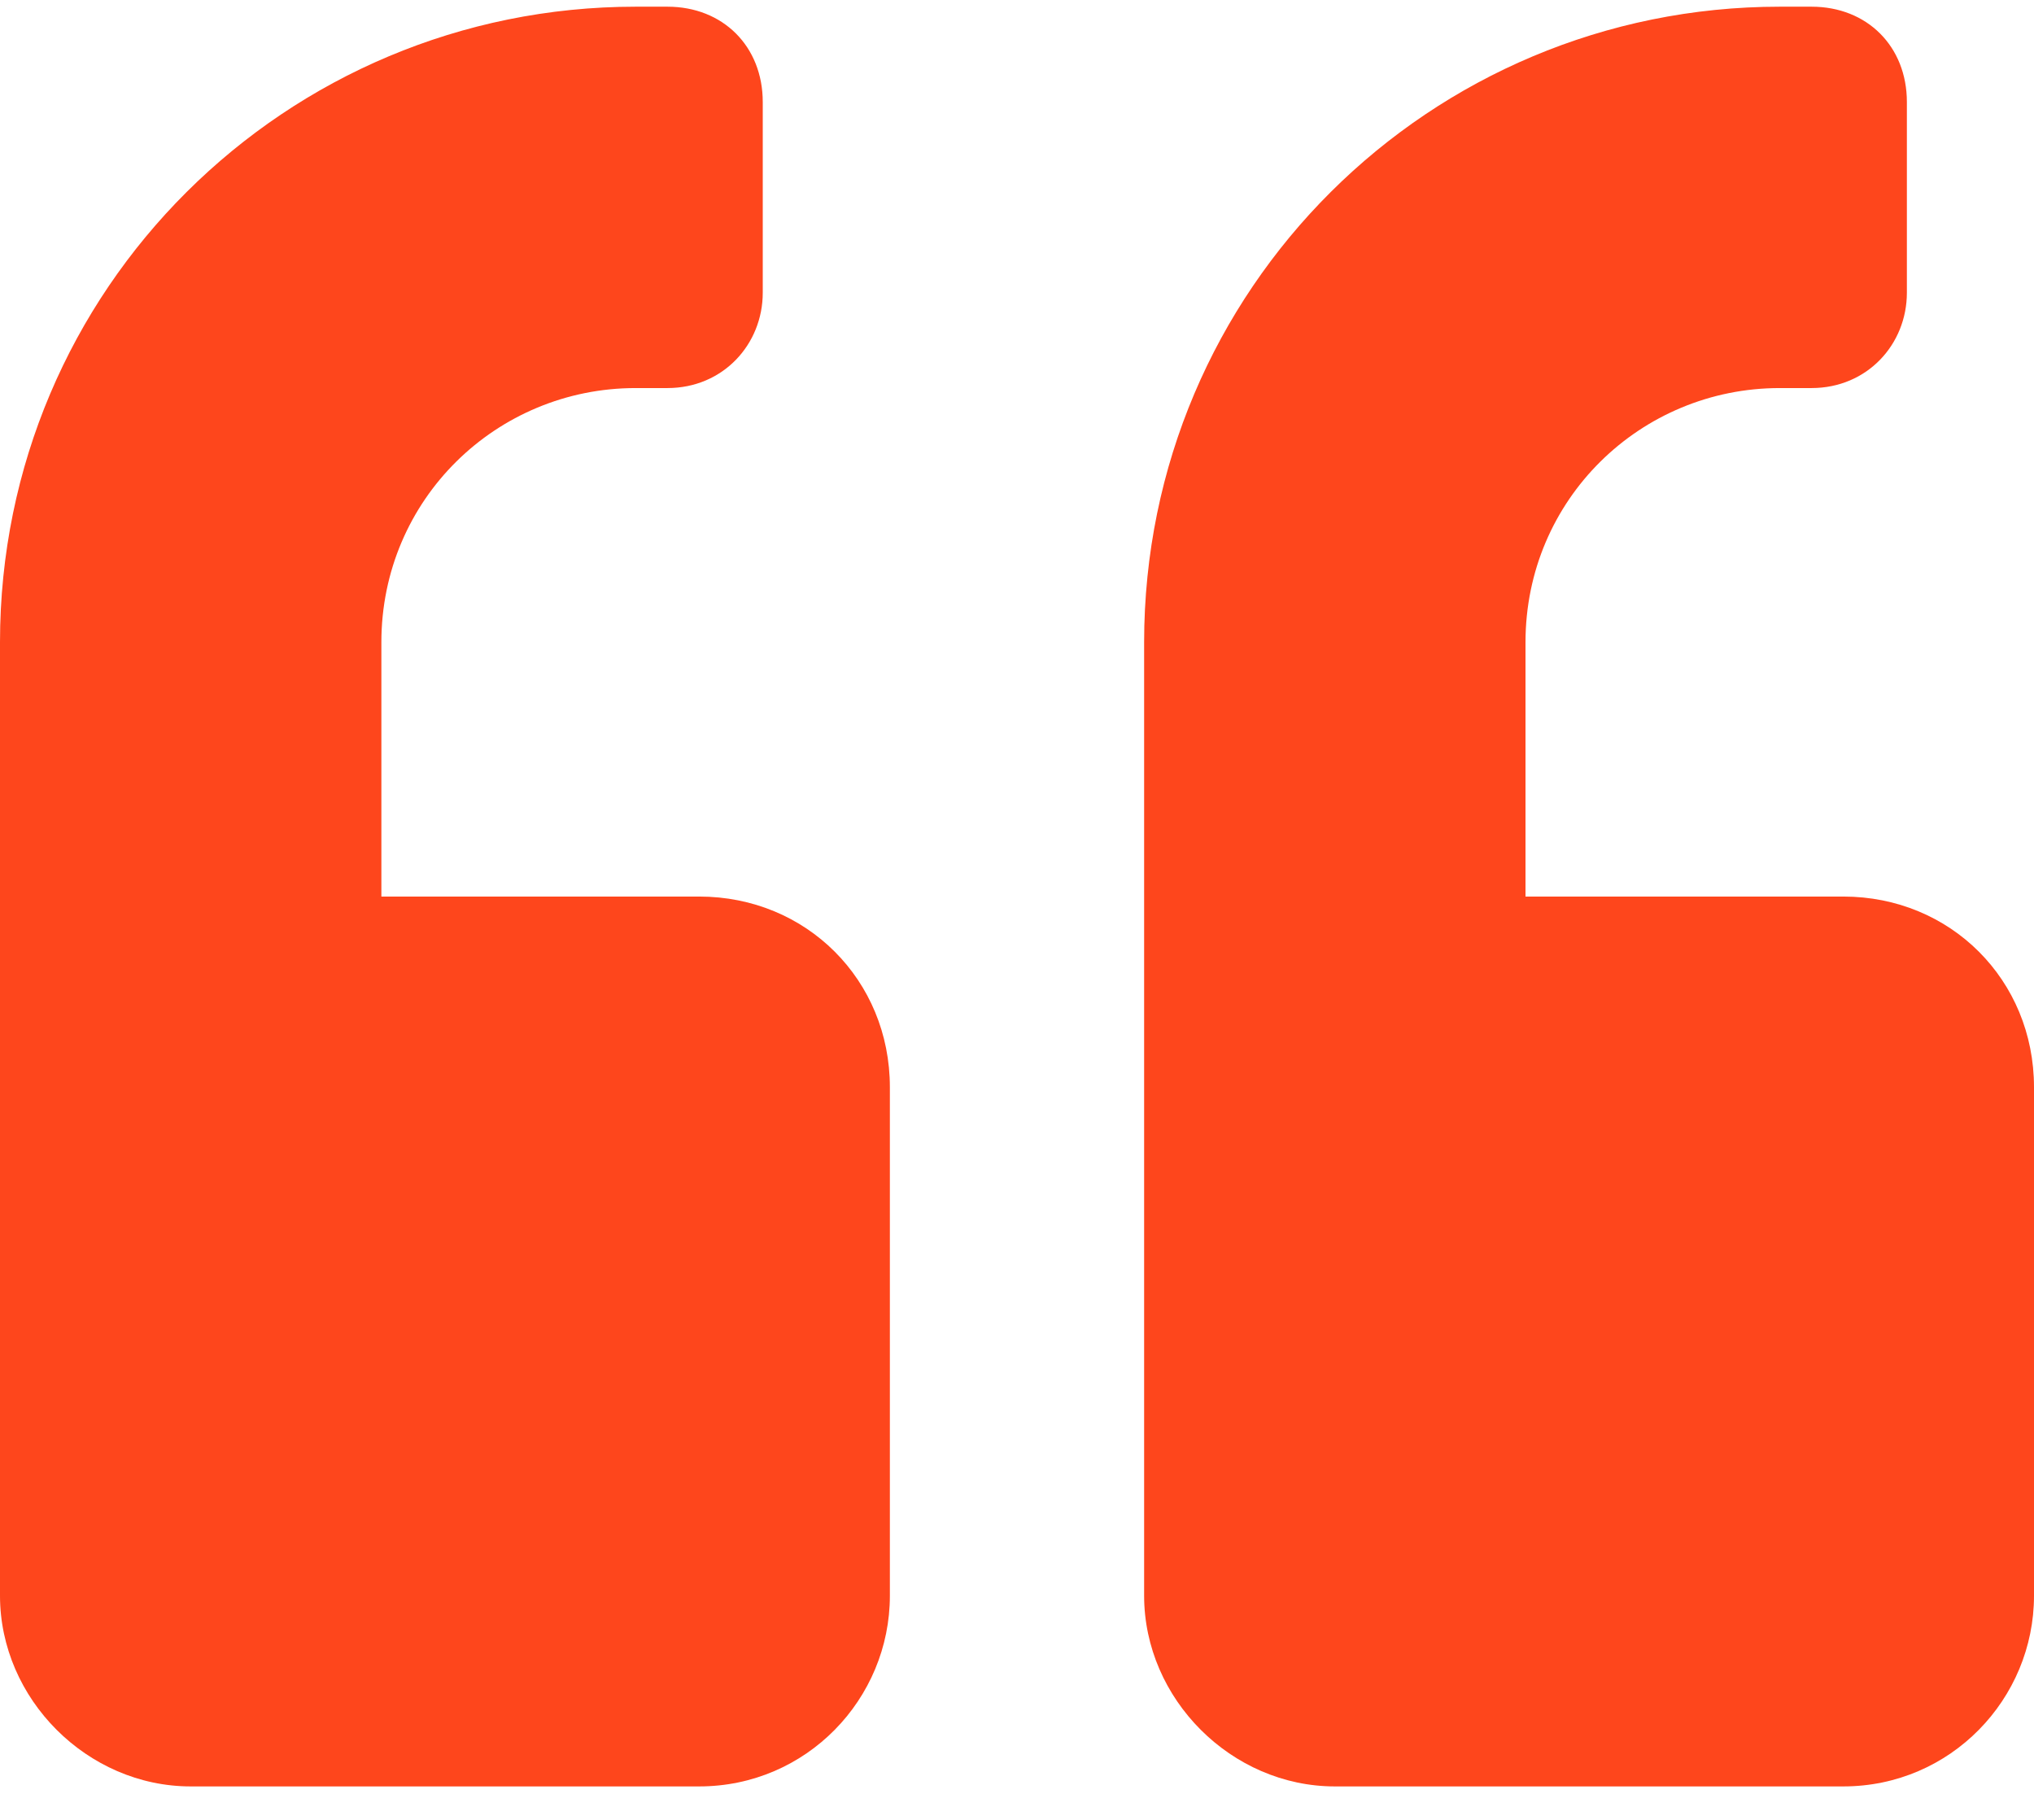 <svg width="38" height="34" viewBox="0 0 38 34" fill="none" xmlns="http://www.w3.org/2000/svg">
<path d="M3.562 33.375L13.062 33.375C15.066 33.375 16.625 31.742 16.625 29.812V20.312C16.625 18.309 15.066 16.75 13.062 16.75H7.125V12C7.125 9.328 9.277 7.25 11.875 7.25H12.469C13.508 7.25 14.25 6.434 14.25 5.469V1.906C14.25 0.867 13.508 0.125 12.469 0.125H11.875C5.344 0.125 0 5.395 0 12V29.812C0 31.742 1.633 33.375 3.562 33.375ZM24.938 33.375H34.438C36.441 33.375 38 31.742 38 29.812V20.312C38 18.309 36.441 16.75 34.438 16.75H28.5V12C28.5 9.328 30.652 7.25 33.25 7.25H33.844C34.883 7.25 35.625 6.434 35.625 5.469V1.906C35.625 0.867 34.883 0.125 33.844 0.125H33.25C26.719 0.125 21.375 5.395 21.375 12L21.375 29.812C21.375 31.742 23.008 33.375 24.938 33.375Z" fill="#FE461C"/>
</svg>
